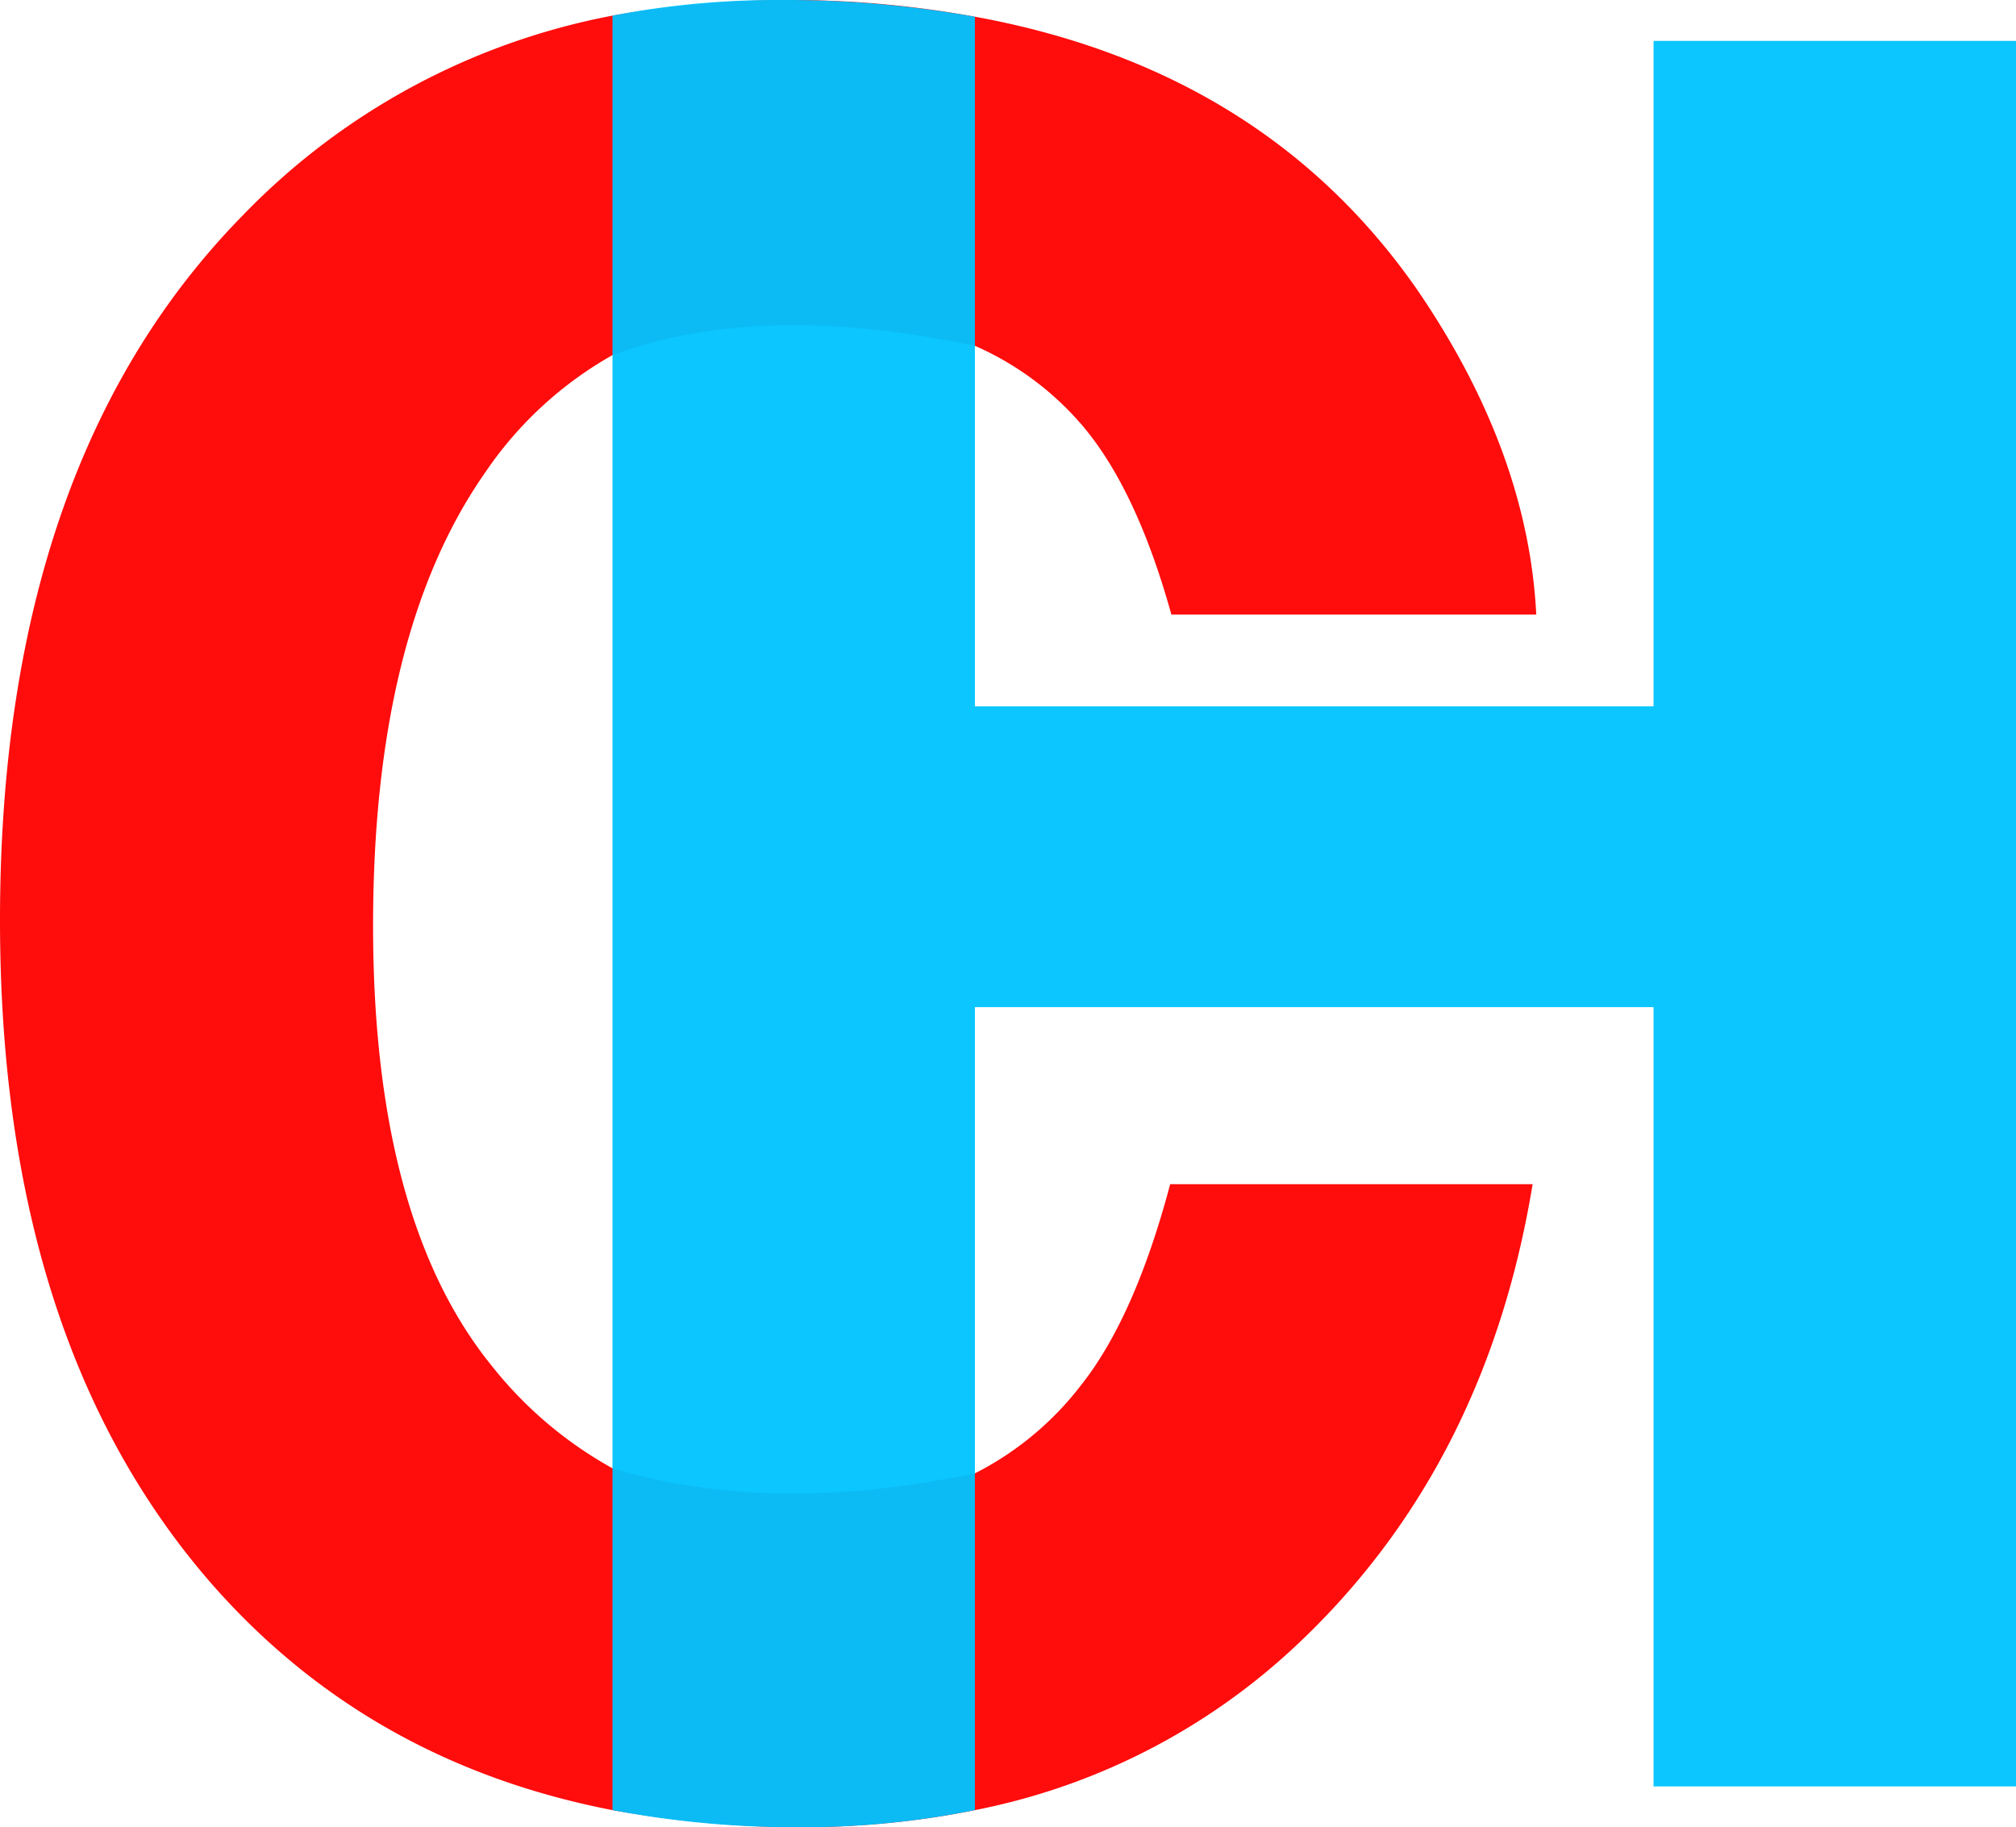 <svg xmlns="http://www.w3.org/2000/svg" viewBox="0 0 299.2 271.23"><defs><style>.cls-1{isolation:isolate;}.cls-2{fill:red;}.cls-2,.cls-3{opacity:0.95;mix-blend-mode:color;}.cls-3{fill:#00c4ff;}</style></defs><title>Logo</title><g class="cls-1"><g id="Ebene_2" data-name="Ebene 2"><g id="Ebene_1-2" data-name="Ebene 1"><path class="cls-2" d="M144.69,268.69a96.77,96.77,0,0,0,47.21-24q28.6-26.53,35.56-68.91H173.67q-5.32,20-13.41,30.06a46.13,46.13,0,0,1-15.57,12.86c-19.22,4-37.29,4.22-53.79-.75A59.71,59.71,0,0,1,73,202.76q-17.62-21.7-17.63-65.3t16.7-67.41A56.06,56.06,0,0,1,90.9,52.71c16.1-5.91,34.34-5.43,53.79-1.38a44.46,44.46,0,0,1,15.9,11.78q8.08,9.48,13.26,28.12H228Q226.78,67,210.25,42.89,187.51,10.3,144.69,2.48A151.94,151.94,0,0,0,90.9,2.32,102.9,102.9,0,0,0,36,32Q0,68.74,0,136.58q0,62.76,31.65,98.79,23.24,26.34,59.25,33.32C110.23,272.11,128.14,272.05,144.69,268.69Z"/><path class="cls-3" d="M245.41,6.07v98.78H144.69V2.48a161.32,161.32,0,0,0-29-2.48A128.2,128.2,0,0,0,90.9,2.32V268.69a144.79,144.79,0,0,0,27.7,2.54,128.87,128.87,0,0,0,26.09-2.54V149.5H245.41V265.17H299.2V6.07Z"/></g></g></g></svg>